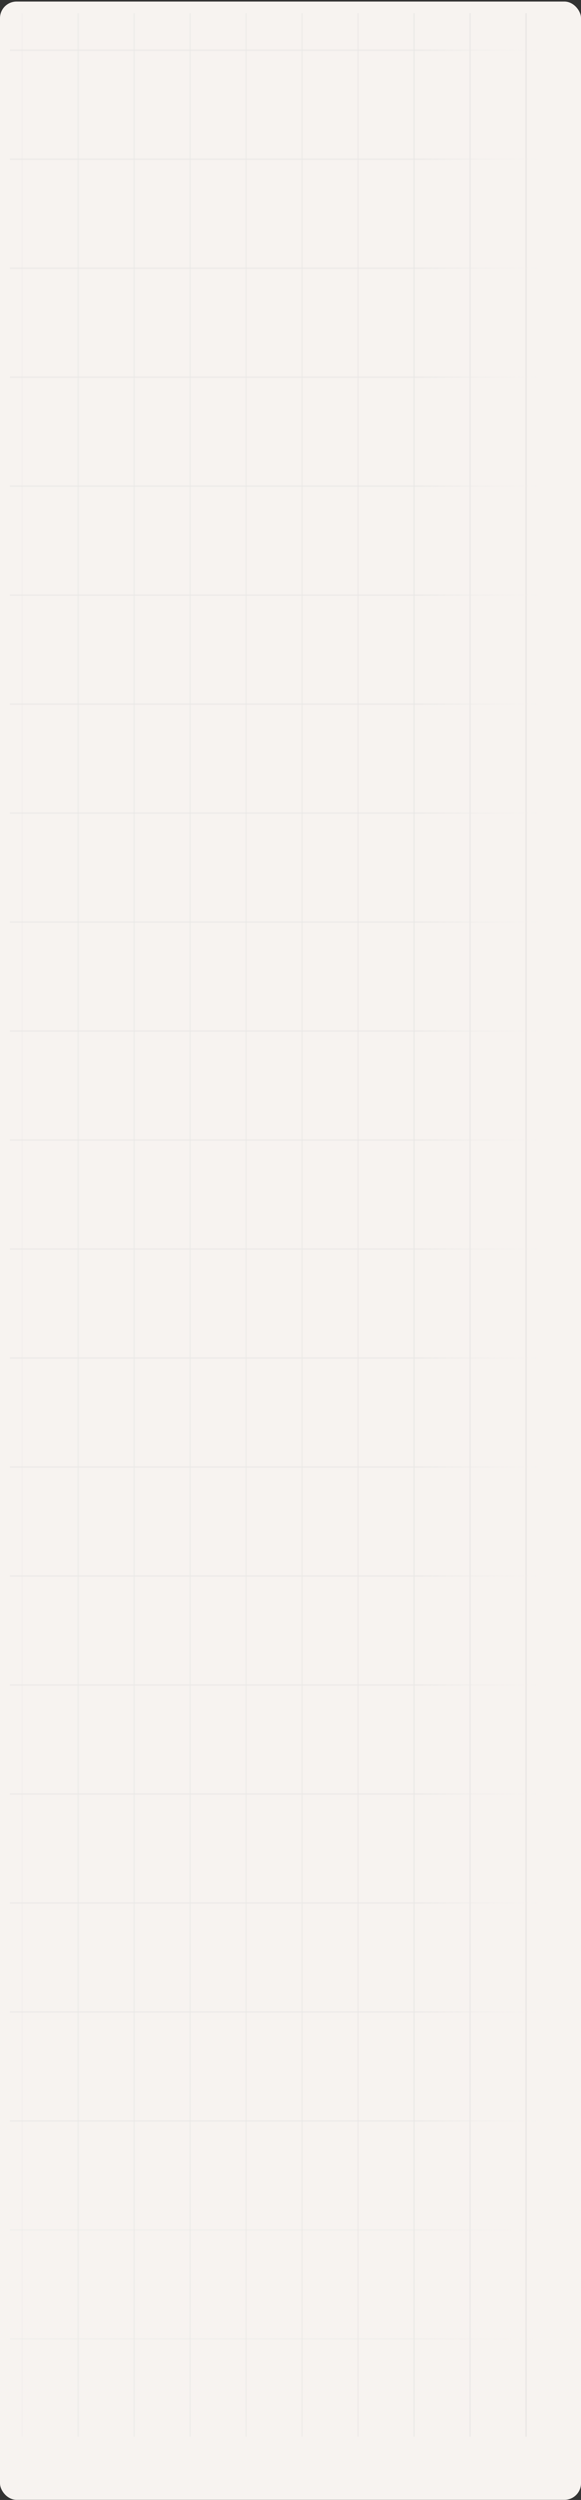 <svg width="350" height="1504" viewBox="0 0 350 1504" fill="none" xmlns="http://www.w3.org/2000/svg">
<rect x="0" y="0" width="350" height="1504" fill="#333333" stroke="none"/>
<rect y="0.93" width="350" height="1503" rx="10" fill="#F7F3F0"/>
<g clip-path="url(#clip0_4_21361)">
<line opacity="0.2" x1="13.364" y1="-9.07" x2="13.364" y2="1482.93" stroke="url(#paint0_linear_4_21361)" stroke-opacity="0.6"/>
<line opacity="0.5" x1="47.091" y1="-9.07" x2="47.091" y2="1482.93" stroke="url(#paint1_linear_4_21361)" stroke-opacity="0.6"/>
<line opacity="0.5" x1="80.818" y1="-9.07" x2="80.818" y2="1482.93" stroke="url(#paint2_linear_4_21361)" stroke-opacity="0.6"/>
<line opacity="0.5" x1="114.546" y1="-9.07" x2="114.545" y2="1482.93" stroke="url(#paint3_linear_4_21361)" stroke-opacity="0.6"/>
<line opacity="0.5" x1="148.273" y1="-9.07" x2="148.273" y2="1482.93" stroke="url(#paint4_linear_4_21361)" stroke-opacity="0.6"/>
<line opacity="0.5" x1="182" y1="-9.07" x2="182" y2="1482.93" stroke="url(#paint5_linear_4_21361)" stroke-opacity="0.6"/>
<line opacity="0.6" x1="215.727" y1="-9.07" x2="215.727" y2="1482.93" stroke="url(#paint6_linear_4_21361)" stroke-opacity="0.6"/>
<line opacity="0.7" x1="249.455" y1="-9.07" x2="249.455" y2="1482.93" stroke="url(#paint7_linear_4_21361)" stroke-opacity="0.6"/>
<line opacity="0.8" x1="283.182" y1="-9.07" x2="283.182" y2="1482.93" stroke="url(#paint8_linear_4_21361)" stroke-opacity="0.6"/>
<line opacity="0.9" x1="316.909" y1="-9.07" x2="316.909" y2="1482.93" stroke="url(#paint9_linear_4_21361)" stroke-opacity="0.6"/>
<line x1="3.78775e-08" y1="1407.08" x2="340" y2="1407.08" stroke="url(#paint10_linear_4_21361)" stroke-opacity="0.3"/>
<line x1="3.78775e-08" y1="1341.52" x2="340" y2="1341.52" stroke="url(#paint11_linear_4_21361)" stroke-opacity="0.3"/>
<line x1="3.78775e-08" y1="1275.95" x2="340" y2="1275.95" stroke="url(#paint12_linear_4_21361)" stroke-opacity="0.6"/>
<line x1="3.78775e-08" y1="1210.39" x2="340" y2="1210.39" stroke="url(#paint13_linear_4_21361)" stroke-opacity="0.6"/>
<line x1="3.78775e-08" y1="1144.82" x2="340" y2="1144.82" stroke="url(#paint14_linear_4_21361)" stroke-opacity="0.6"/>
<line x1="3.83079e-08" y1="1079.26" x2="340" y2="1079.26" stroke="url(#paint15_linear_4_21361)" stroke-opacity="0.6"/>
<line x1="3.78775e-08" y1="1013.69" x2="340" y2="1013.69" stroke="url(#paint16_linear_4_21361)" stroke-opacity="0.6"/>
<line x1="3.4352e-08" y1="948.126" x2="340" y2="948.126" stroke="url(#paint17_linear_4_21361)" stroke-opacity="0.6"/>
<line x1="3.4352e-08" y1="882.561" x2="340" y2="882.561" stroke="url(#paint18_linear_4_21361)" stroke-opacity="0.6"/>
<line x1="3.83079e-08" y1="816.996" x2="340" y2="816.996" stroke="url(#paint19_linear_4_21361)" stroke-opacity="0.6"/>
<line x1="3.78775e-08" y1="751.431" x2="340" y2="751.431" stroke="url(#paint20_linear_4_21361)" stroke-opacity="0.6"/>
<line x1="3.78775e-08" y1="685.865" x2="340" y2="685.865" stroke="url(#paint21_linear_4_21361)" stroke-opacity="0.6"/>
<line x1="3.78775e-08" y1="620.3" x2="340" y2="620.3" stroke="url(#paint22_linear_4_21361)" stroke-opacity="0.6"/>
<line x1="3.78775e-08" y1="554.735" x2="340" y2="554.735" stroke="url(#paint23_linear_4_21361)" stroke-opacity="0.6"/>
<line x1="3.78775e-08" y1="489.17" x2="340" y2="489.17" stroke="url(#paint24_linear_4_21361)" stroke-opacity="0.6"/>
<line x1="3.83079e-08" y1="423.605" x2="340" y2="423.605" stroke="url(#paint25_linear_4_21361)" stroke-opacity="0.6"/>
<line x1="3.78775e-08" y1="358.039" x2="340" y2="358.039" stroke="url(#paint26_linear_4_21361)" stroke-opacity="0.6"/>
<line x1="3.4352e-08" y1="292.474" x2="340" y2="292.474" stroke="url(#paint27_linear_4_21361)" stroke-opacity="0.6"/>
<line x1="3.4352e-08" y1="226.909" x2="340" y2="226.909" stroke="url(#paint28_linear_4_21361)" stroke-opacity="0.6"/>
<line x1="3.83079e-08" y1="161.344" x2="340" y2="161.344" stroke="url(#paint29_linear_4_21361)" stroke-opacity="0.6"/>
<line x1="3.78775e-08" y1="95.779" x2="340" y2="95.779" stroke="url(#paint30_linear_4_21361)" stroke-opacity="0.6"/>
<line x1="3.78775e-08" y1="30.213" x2="340" y2="30.213" stroke="url(#paint31_linear_4_21361)" stroke-opacity="0.6"/>
</g>
<defs>
<linearGradient id="paint0_linear_4_21361" x1="12.864" y1="736.93" x2="11.864" y2="736.93" gradientUnits="userSpaceOnUse">
<stop stop-color="#E3E1E0"/>
<stop offset="1" stop-color="#E3E1E0" stop-opacity="0"/>
</linearGradient>
<linearGradient id="paint1_linear_4_21361" x1="46.591" y1="736.93" x2="45.591" y2="736.93" gradientUnits="userSpaceOnUse">
<stop stop-color="#E3E1E0"/>
<stop offset="1" stop-color="#E3E1E0" stop-opacity="0"/>
</linearGradient>
<linearGradient id="paint2_linear_4_21361" x1="80.318" y1="736.93" x2="79.318" y2="736.93" gradientUnits="userSpaceOnUse">
<stop stop-color="#E3E1E0"/>
<stop offset="1" stop-color="#E3E1E0" stop-opacity="0"/>
</linearGradient>
<linearGradient id="paint3_linear_4_21361" x1="114.046" y1="736.93" x2="113.046" y2="736.93" gradientUnits="userSpaceOnUse">
<stop stop-color="#E3E1E0"/>
<stop offset="1" stop-color="#E3E1E0" stop-opacity="0"/>
</linearGradient>
<linearGradient id="paint4_linear_4_21361" x1="147.773" y1="736.93" x2="146.773" y2="736.93" gradientUnits="userSpaceOnUse">
<stop stop-color="#E3E1E0"/>
<stop offset="1" stop-color="#E3E1E0" stop-opacity="0"/>
</linearGradient>
<linearGradient id="paint5_linear_4_21361" x1="181.5" y1="736.93" x2="180.5" y2="736.93" gradientUnits="userSpaceOnUse">
<stop stop-color="#E3E1E0"/>
<stop offset="1" stop-color="#E3E1E0" stop-opacity="0"/>
</linearGradient>
<linearGradient id="paint6_linear_4_21361" x1="215.227" y1="736.93" x2="214.227" y2="736.93" gradientUnits="userSpaceOnUse">
<stop stop-color="#E3E1E0"/>
<stop offset="1" stop-color="#E3E1E0" stop-opacity="0"/>
</linearGradient>
<linearGradient id="paint7_linear_4_21361" x1="248.955" y1="736.93" x2="247.955" y2="736.93" gradientUnits="userSpaceOnUse">
<stop stop-color="#E3E1E0"/>
<stop offset="1" stop-color="#E3E1E0" stop-opacity="0"/>
</linearGradient>
<linearGradient id="paint8_linear_4_21361" x1="282.682" y1="736.93" x2="281.682" y2="736.93" gradientUnits="userSpaceOnUse">
<stop stop-color="#E3E1E0"/>
<stop offset="1" stop-color="#E3E1E0" stop-opacity="0"/>
</linearGradient>
<linearGradient id="paint9_linear_4_21361" x1="316.409" y1="736.93" x2="315.409" y2="736.93" gradientUnits="userSpaceOnUse">
<stop stop-color="#E3E1E0"/>
<stop offset="1" stop-color="#E3E1E0" stop-opacity="0"/>
</linearGradient>
<linearGradient id="paint10_linear_4_21361" x1="7.525" y1="1333.59" x2="330.176" y2="1389.78" gradientUnits="userSpaceOnUse">
<stop offset="0.781" stop-color="#EAE8E6"/>
<stop offset="1" stop-color="#F1EFED" stop-opacity="0"/>
</linearGradient>
<linearGradient id="paint11_linear_4_21361" x1="7.525" y1="1268.02" x2="330.176" y2="1324.21" gradientUnits="userSpaceOnUse">
<stop offset="0.781" stop-color="#EAE8E6"/>
<stop offset="1" stop-color="#F1EFED" stop-opacity="0"/>
</linearGradient>
<linearGradient id="paint12_linear_4_21361" x1="7.525" y1="1202.45" x2="330.176" y2="1258.65" gradientUnits="userSpaceOnUse">
<stop offset="0.781" stop-color="#EAE8E6"/>
<stop offset="1" stop-color="#F1EFED" stop-opacity="0"/>
</linearGradient>
<linearGradient id="paint13_linear_4_21361" x1="7.525" y1="1136.89" x2="330.176" y2="1193.08" gradientUnits="userSpaceOnUse">
<stop offset="0.781" stop-color="#EAE8E6"/>
<stop offset="1" stop-color="#F1EFED" stop-opacity="0"/>
</linearGradient>
<linearGradient id="paint14_linear_4_21361" x1="7.525" y1="1071.32" x2="330.176" y2="1127.52" gradientUnits="userSpaceOnUse">
<stop offset="0.781" stop-color="#EAE8E6"/>
<stop offset="1" stop-color="#F1EFED" stop-opacity="0"/>
</linearGradient>
<linearGradient id="paint15_linear_4_21361" x1="7.525" y1="1005.76" x2="330.176" y2="1061.95" gradientUnits="userSpaceOnUse">
<stop offset="0.781" stop-color="#EAE8E6"/>
<stop offset="1" stop-color="#F1EFED" stop-opacity="0"/>
</linearGradient>
<linearGradient id="paint16_linear_4_21361" x1="7.525" y1="940.194" x2="330.176" y2="996.387" gradientUnits="userSpaceOnUse">
<stop offset="0.781" stop-color="#EAE8E6"/>
<stop offset="1" stop-color="#F1EFED" stop-opacity="0"/>
</linearGradient>
<linearGradient id="paint17_linear_4_21361" x1="7.525" y1="874.629" x2="330.176" y2="930.822" gradientUnits="userSpaceOnUse">
<stop offset="0.781" stop-color="#EAE8E6"/>
<stop offset="1" stop-color="#F1EFED" stop-opacity="0"/>
</linearGradient>
<linearGradient id="paint18_linear_4_21361" x1="7.525" y1="809.064" x2="330.176" y2="865.257" gradientUnits="userSpaceOnUse">
<stop offset="0.781" stop-color="#EAE8E6"/>
<stop offset="1" stop-color="#F1EFED" stop-opacity="0"/>
</linearGradient>
<linearGradient id="paint19_linear_4_21361" x1="7.525" y1="743.499" x2="330.176" y2="799.692" gradientUnits="userSpaceOnUse">
<stop offset="0.781" stop-color="#EAE8E6"/>
<stop offset="1" stop-color="#F1EFED" stop-opacity="0"/>
</linearGradient>
<linearGradient id="paint20_linear_4_21361" x1="7.525" y1="677.933" x2="330.176" y2="734.126" gradientUnits="userSpaceOnUse">
<stop offset="0.781" stop-color="#EAE8E6"/>
<stop offset="1" stop-color="#F1EFED" stop-opacity="0"/>
</linearGradient>
<linearGradient id="paint21_linear_4_21361" x1="7.525" y1="612.368" x2="330.176" y2="668.561" gradientUnits="userSpaceOnUse">
<stop offset="0.781" stop-color="#EAE8E6"/>
<stop offset="1" stop-color="#F1EFED" stop-opacity="0"/>
</linearGradient>
<linearGradient id="paint22_linear_4_21361" x1="7.525" y1="546.803" x2="330.176" y2="602.996" gradientUnits="userSpaceOnUse">
<stop offset="0.781" stop-color="#EAE8E6"/>
<stop offset="1" stop-color="#F1EFED" stop-opacity="0"/>
</linearGradient>
<linearGradient id="paint23_linear_4_21361" x1="7.525" y1="481.238" x2="330.176" y2="537.431" gradientUnits="userSpaceOnUse">
<stop offset="0.781" stop-color="#EAE8E6"/>
<stop offset="1" stop-color="#F1EFED" stop-opacity="0"/>
</linearGradient>
<linearGradient id="paint24_linear_4_21361" x1="7.525" y1="415.673" x2="330.176" y2="471.866" gradientUnits="userSpaceOnUse">
<stop offset="0.781" stop-color="#EAE8E6"/>
<stop offset="1" stop-color="#F1EFED" stop-opacity="0"/>
</linearGradient>
<linearGradient id="paint25_linear_4_21361" x1="7.525" y1="350.107" x2="330.176" y2="406.301" gradientUnits="userSpaceOnUse">
<stop offset="0.781" stop-color="#EAE8E6"/>
<stop offset="1" stop-color="#F1EFED" stop-opacity="0"/>
</linearGradient>
<linearGradient id="paint26_linear_4_21361" x1="7.525" y1="284.542" x2="330.176" y2="340.735" gradientUnits="userSpaceOnUse">
<stop offset="0.781" stop-color="#EAE8E6"/>
<stop offset="1" stop-color="#F1EFED" stop-opacity="0"/>
</linearGradient>
<linearGradient id="paint27_linear_4_21361" x1="7.525" y1="218.977" x2="330.176" y2="275.17" gradientUnits="userSpaceOnUse">
<stop offset="0.781" stop-color="#EAE8E6"/>
<stop offset="1" stop-color="#F1EFED" stop-opacity="0"/>
</linearGradient>
<linearGradient id="paint28_linear_4_21361" x1="7.525" y1="153.412" x2="330.176" y2="209.605" gradientUnits="userSpaceOnUse">
<stop offset="0.781" stop-color="#EAE8E6"/>
<stop offset="1" stop-color="#F1EFED" stop-opacity="0"/>
</linearGradient>
<linearGradient id="paint29_linear_4_21361" x1="7.525" y1="87.847" x2="330.176" y2="144.04" gradientUnits="userSpaceOnUse">
<stop offset="0.781" stop-color="#EAE8E6"/>
<stop offset="1" stop-color="#F1EFED" stop-opacity="0"/>
</linearGradient>
<linearGradient id="paint30_linear_4_21361" x1="7.525" y1="22.282" x2="330.176" y2="78.475" gradientUnits="userSpaceOnUse">
<stop offset="0.781" stop-color="#EAE8E6"/>
<stop offset="1" stop-color="#F1EFED" stop-opacity="0"/>
</linearGradient>
<linearGradient id="paint31_linear_4_21361" x1="7.525" y1="-43.284" x2="330.176" y2="12.909" gradientUnits="userSpaceOnUse">
<stop offset="0.781" stop-color="#EAE8E6"/>
<stop offset="1" stop-color="#F1EFED" stop-opacity="0"/>
</linearGradient>
<clipPath id="clip0_4_21361">
<rect width="337" height="1458" fill="white" transform="translate(6 7.93)"/>
</clipPath>
</defs>
</svg>

